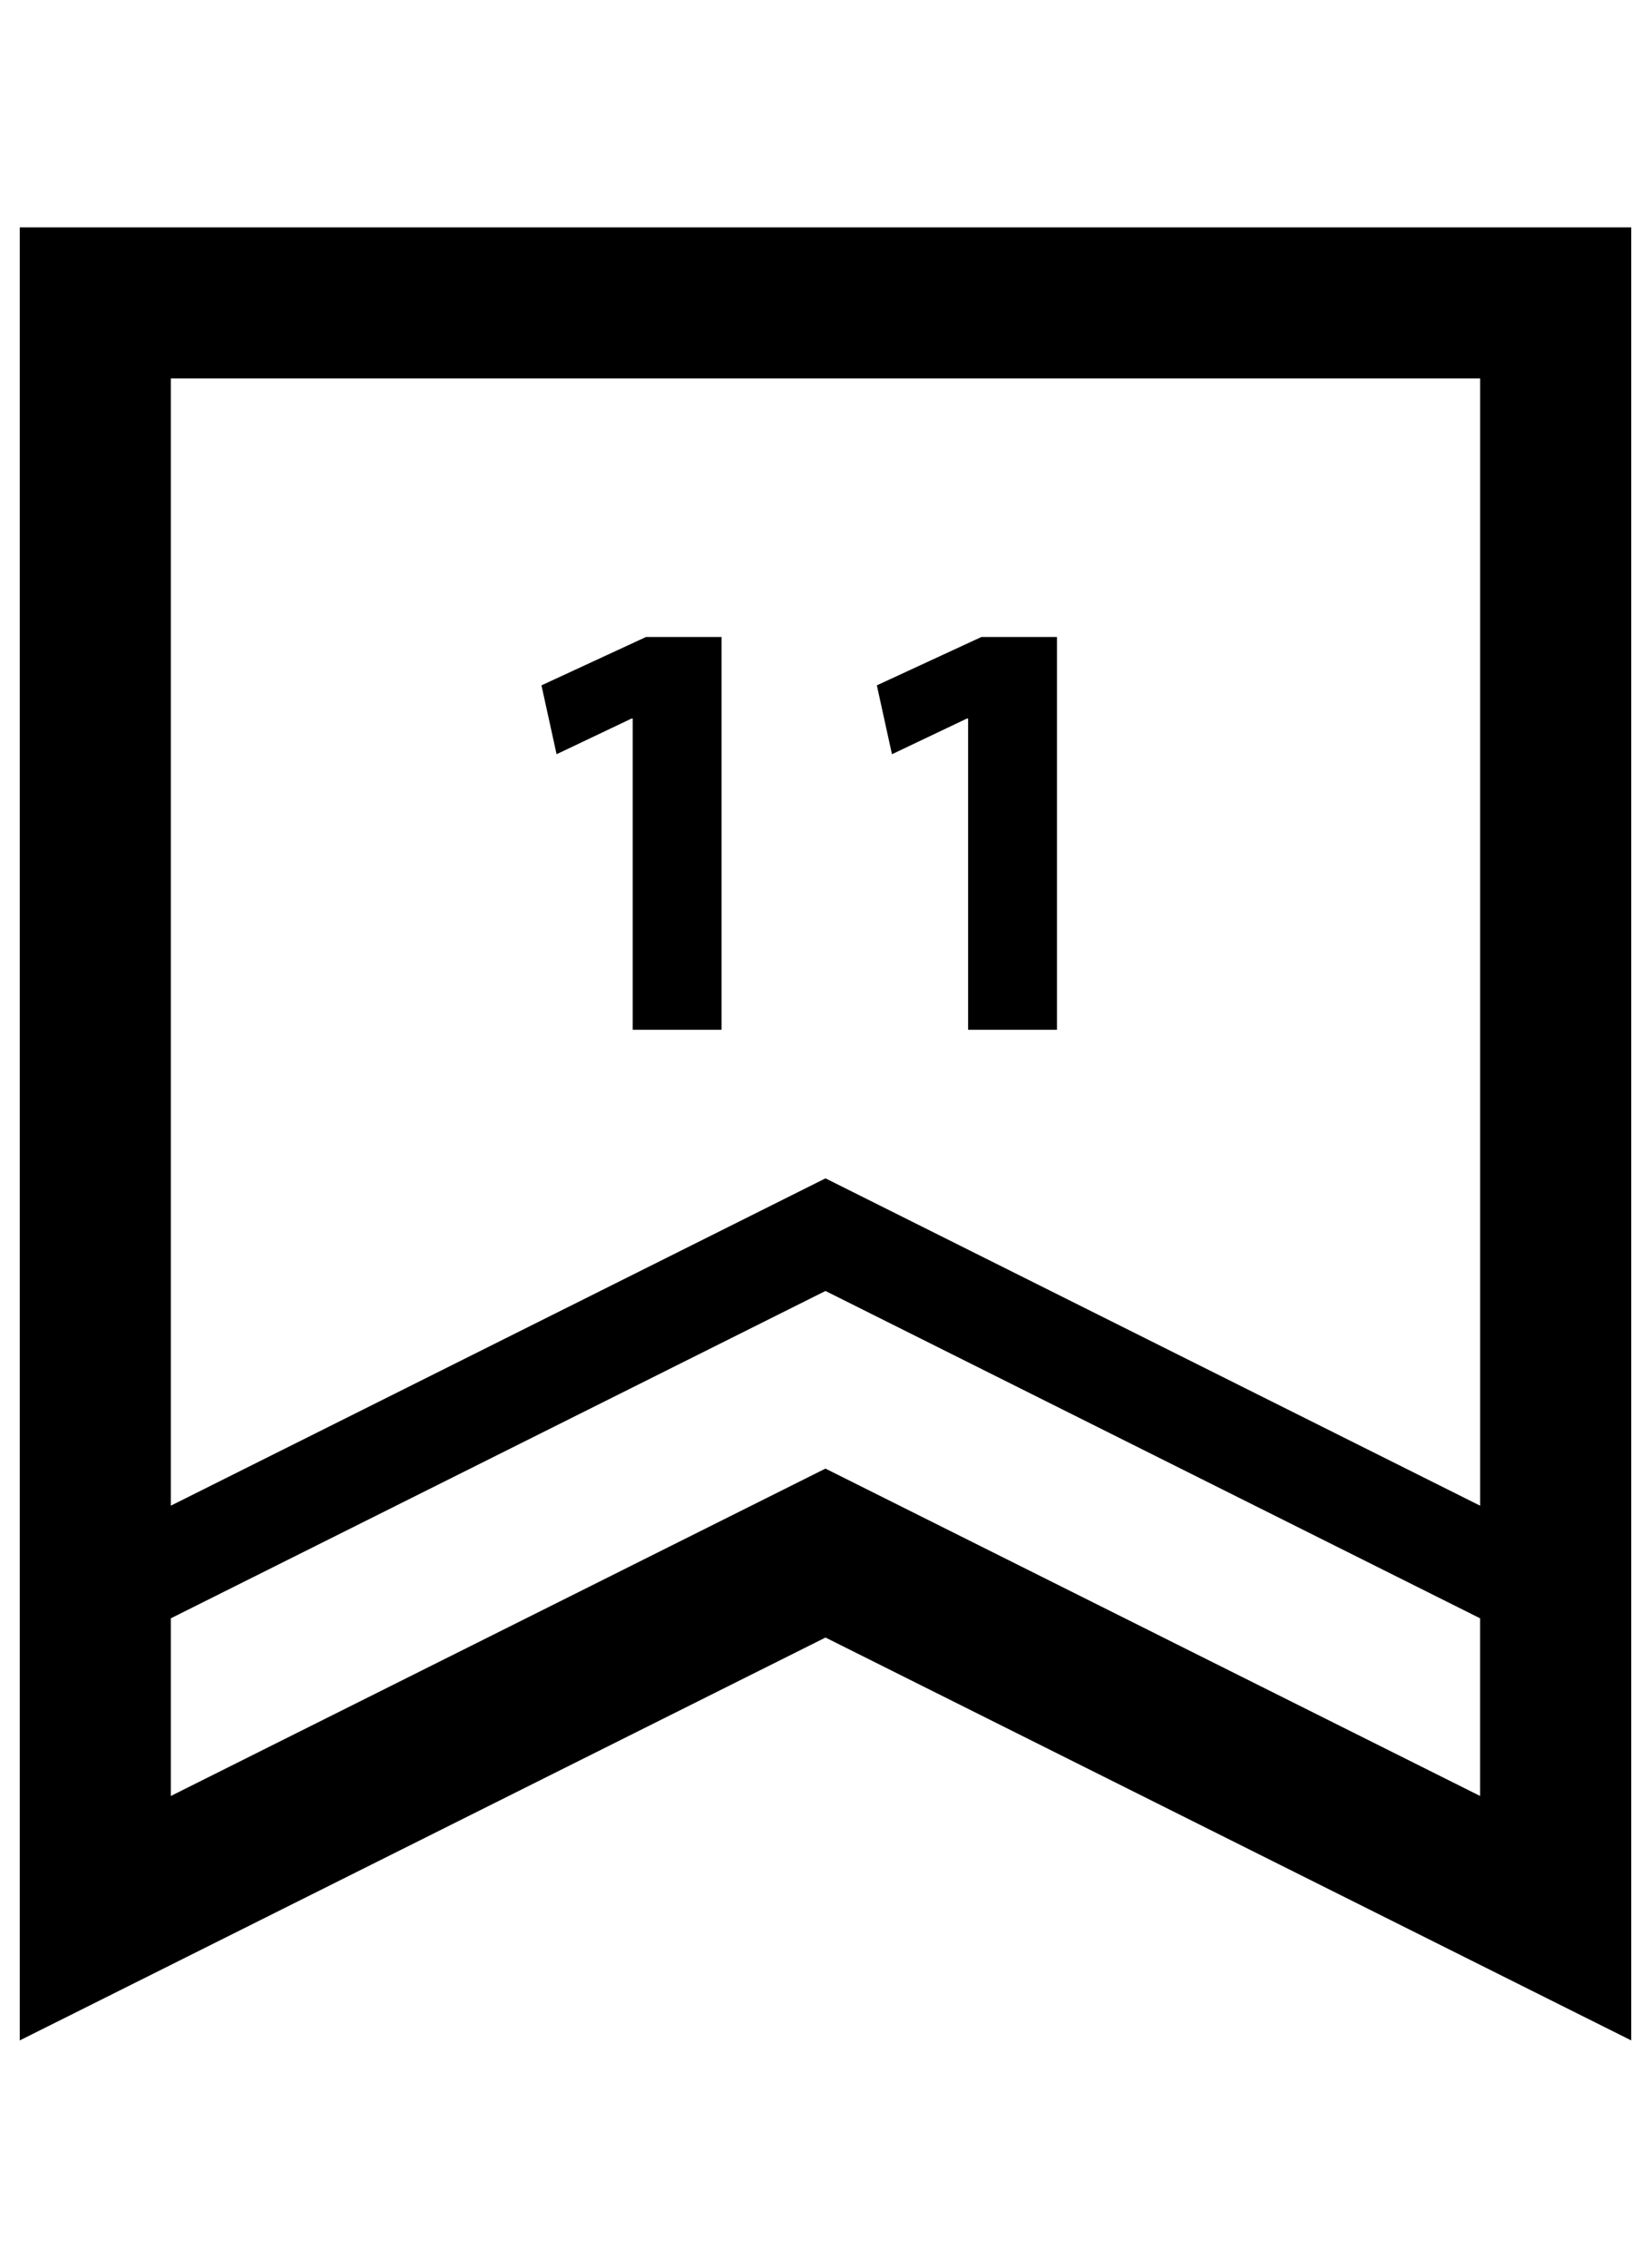 <?xml version="1.0" encoding="utf-8"?>
<!-- Generator: Adobe Illustrator 18.1.1, SVG Export Plug-In . SVG Version: 6.00 Build 0)  -->
<svg version="1.1" id="Слой_1" xmlns="http://www.w3.org/2000/svg" xmlns:xlink="http://www.w3.org/1999/xlink" x="0px" y="0px"
	 viewBox="0 0 45.688 62.752" enable-background="new 0 0 45.688 62.752" xml:space="preserve">
<g>
	<polygon fill="none" points="22.844,35.721 4.727,44.779 4.727,49.696 20.974,41.572 22.844,40.638 24.713,41.572 40.96,49.696 
		40.96,44.779 	"/>
	<path fill="none" d="M22.844,32.605l18.116,9.058V10.473H4.727v31.191L22.844,32.605z M27.158,17.626h2.09v10.869H26.79v-8.612
		h-0.033l-2.073,0.987l-0.418-1.906L27.158,17.626z M17.877,17.626h2.09v10.869h-2.458v-8.612h-0.033l-2.073,0.987l-0.418-1.906
		L17.877,17.626z"/>
	<path d="M0.547,6.292V56.46l22.297-11.148L45.141,56.46V6.292H0.547z M40.96,10.473v31.191l-18.116-9.058L4.727,41.663V10.473
		H40.96z M24.713,41.572l-1.87-0.935l-1.87,0.935L4.727,49.696v-4.916l18.116-9.058l18.116,9.058v4.916L24.713,41.572z"/>
	<polygon points="17.476,19.883 17.509,19.883 17.509,28.495 19.967,28.495 19.967,17.626 17.877,17.626 14.984,18.964 
		15.402,20.87 	"/>
	<polygon points="26.757,19.883 26.79,19.883 26.79,28.495 29.249,28.495 29.249,17.626 27.158,17.626 24.265,18.964 24.683,20.87 	
		"/>
</g>
</svg>
